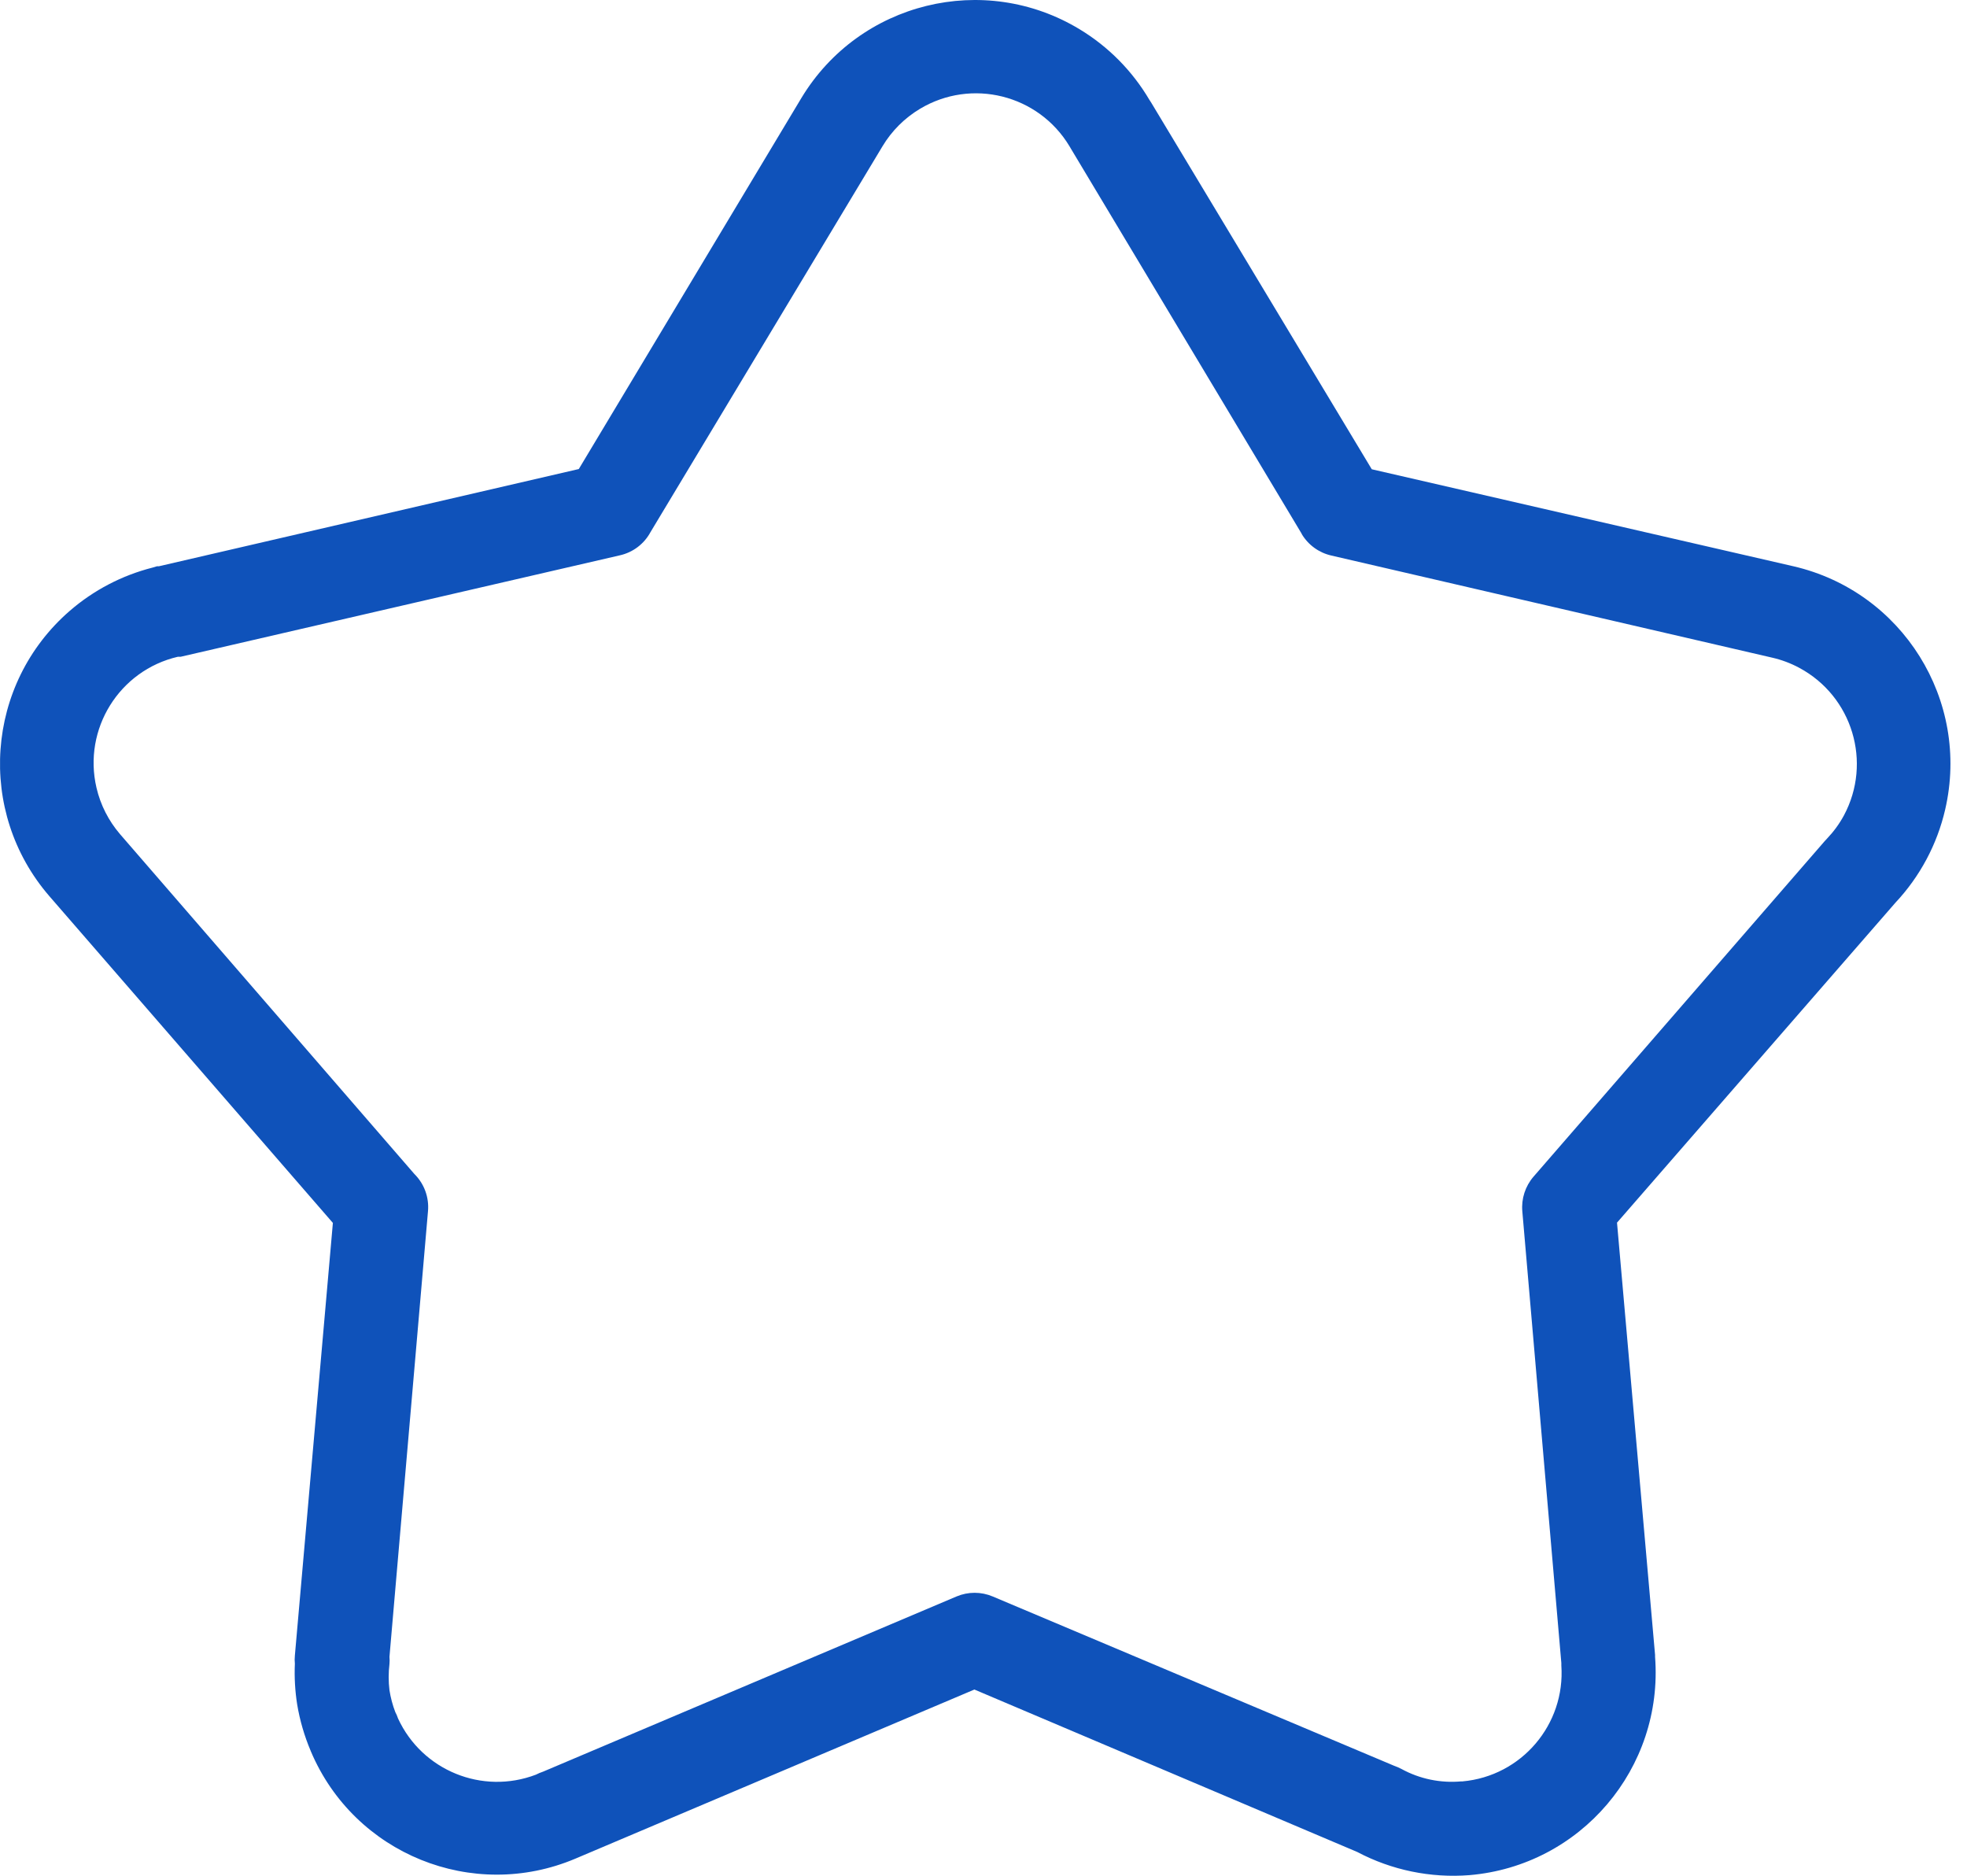 <svg width="43" height="41" viewBox="0 0 43 41" fill="none" xmlns="http://www.w3.org/2000/svg">
<path fill-rule="evenodd" clip-rule="evenodd" d="M29.988 10.257L39.204 12.377C41.589 12.928 43.075 15.309 42.523 17.694C42.347 18.457 41.971 19.16 41.435 19.731L35.349 26.724L36.181 36.173V36.214C36.368 38.648 34.557 40.779 32.124 40.986C31.274 41.053 30.422 40.877 29.669 40.479L21.301 36.929L12.577 40.626C10.333 41.575 7.744 40.524 6.795 38.279L6.791 38.268C6.653 37.942 6.554 37.602 6.496 37.253C6.45 36.96 6.433 36.663 6.446 36.366C6.44 36.307 6.44 36.247 6.446 36.188L7.277 26.73L1.08 19.589C-0.519 17.742 -0.319 14.949 1.527 13.35C2.047 12.9 2.665 12.577 3.332 12.407L3.433 12.377H3.474L12.653 10.252L17.522 2.137C18.788 0.045 21.51 -0.626 23.602 0.64C24.232 1.021 24.757 1.553 25.13 2.188L25.16 2.233L29.988 10.257ZM39.939 18.331C40.084 18.179 40.209 18.009 40.309 17.824C40.931 16.663 40.494 15.219 39.333 14.597C39.147 14.497 38.948 14.422 38.742 14.375L29.105 12.143C28.834 12.082 28.599 11.912 28.456 11.672V11.667L23.41 3.248L23.38 3.197C22.702 2.068 21.238 1.702 20.109 2.38C19.774 2.581 19.493 2.862 19.292 3.197L14.22 11.631C14.081 11.889 13.837 12.074 13.551 12.138L3.95 14.355H3.889C2.607 14.653 1.81 15.935 2.109 17.217C2.196 17.593 2.374 17.942 2.626 18.235L9.057 25.659C9.274 25.873 9.384 26.173 9.356 26.476L8.514 36.214C8.519 36.266 8.519 36.318 8.514 36.371C8.491 36.561 8.491 36.754 8.514 36.944C8.54 37.107 8.582 37.267 8.641 37.421C8.665 37.466 8.686 37.514 8.702 37.563C9.228 38.7 10.544 39.236 11.715 38.79C11.765 38.764 11.818 38.742 11.872 38.724L20.91 34.895C21.163 34.788 21.448 34.788 21.701 34.895L30.48 38.597C30.536 38.616 30.59 38.64 30.642 38.668C31.039 38.884 31.491 38.977 31.941 38.937H31.971C33.262 38.821 34.222 37.694 34.132 36.401V36.35L33.279 26.476C33.255 26.201 33.343 25.929 33.523 25.72L39.883 18.392L39.939 18.331Z" fill="#0F52BA"/>
</svg>
